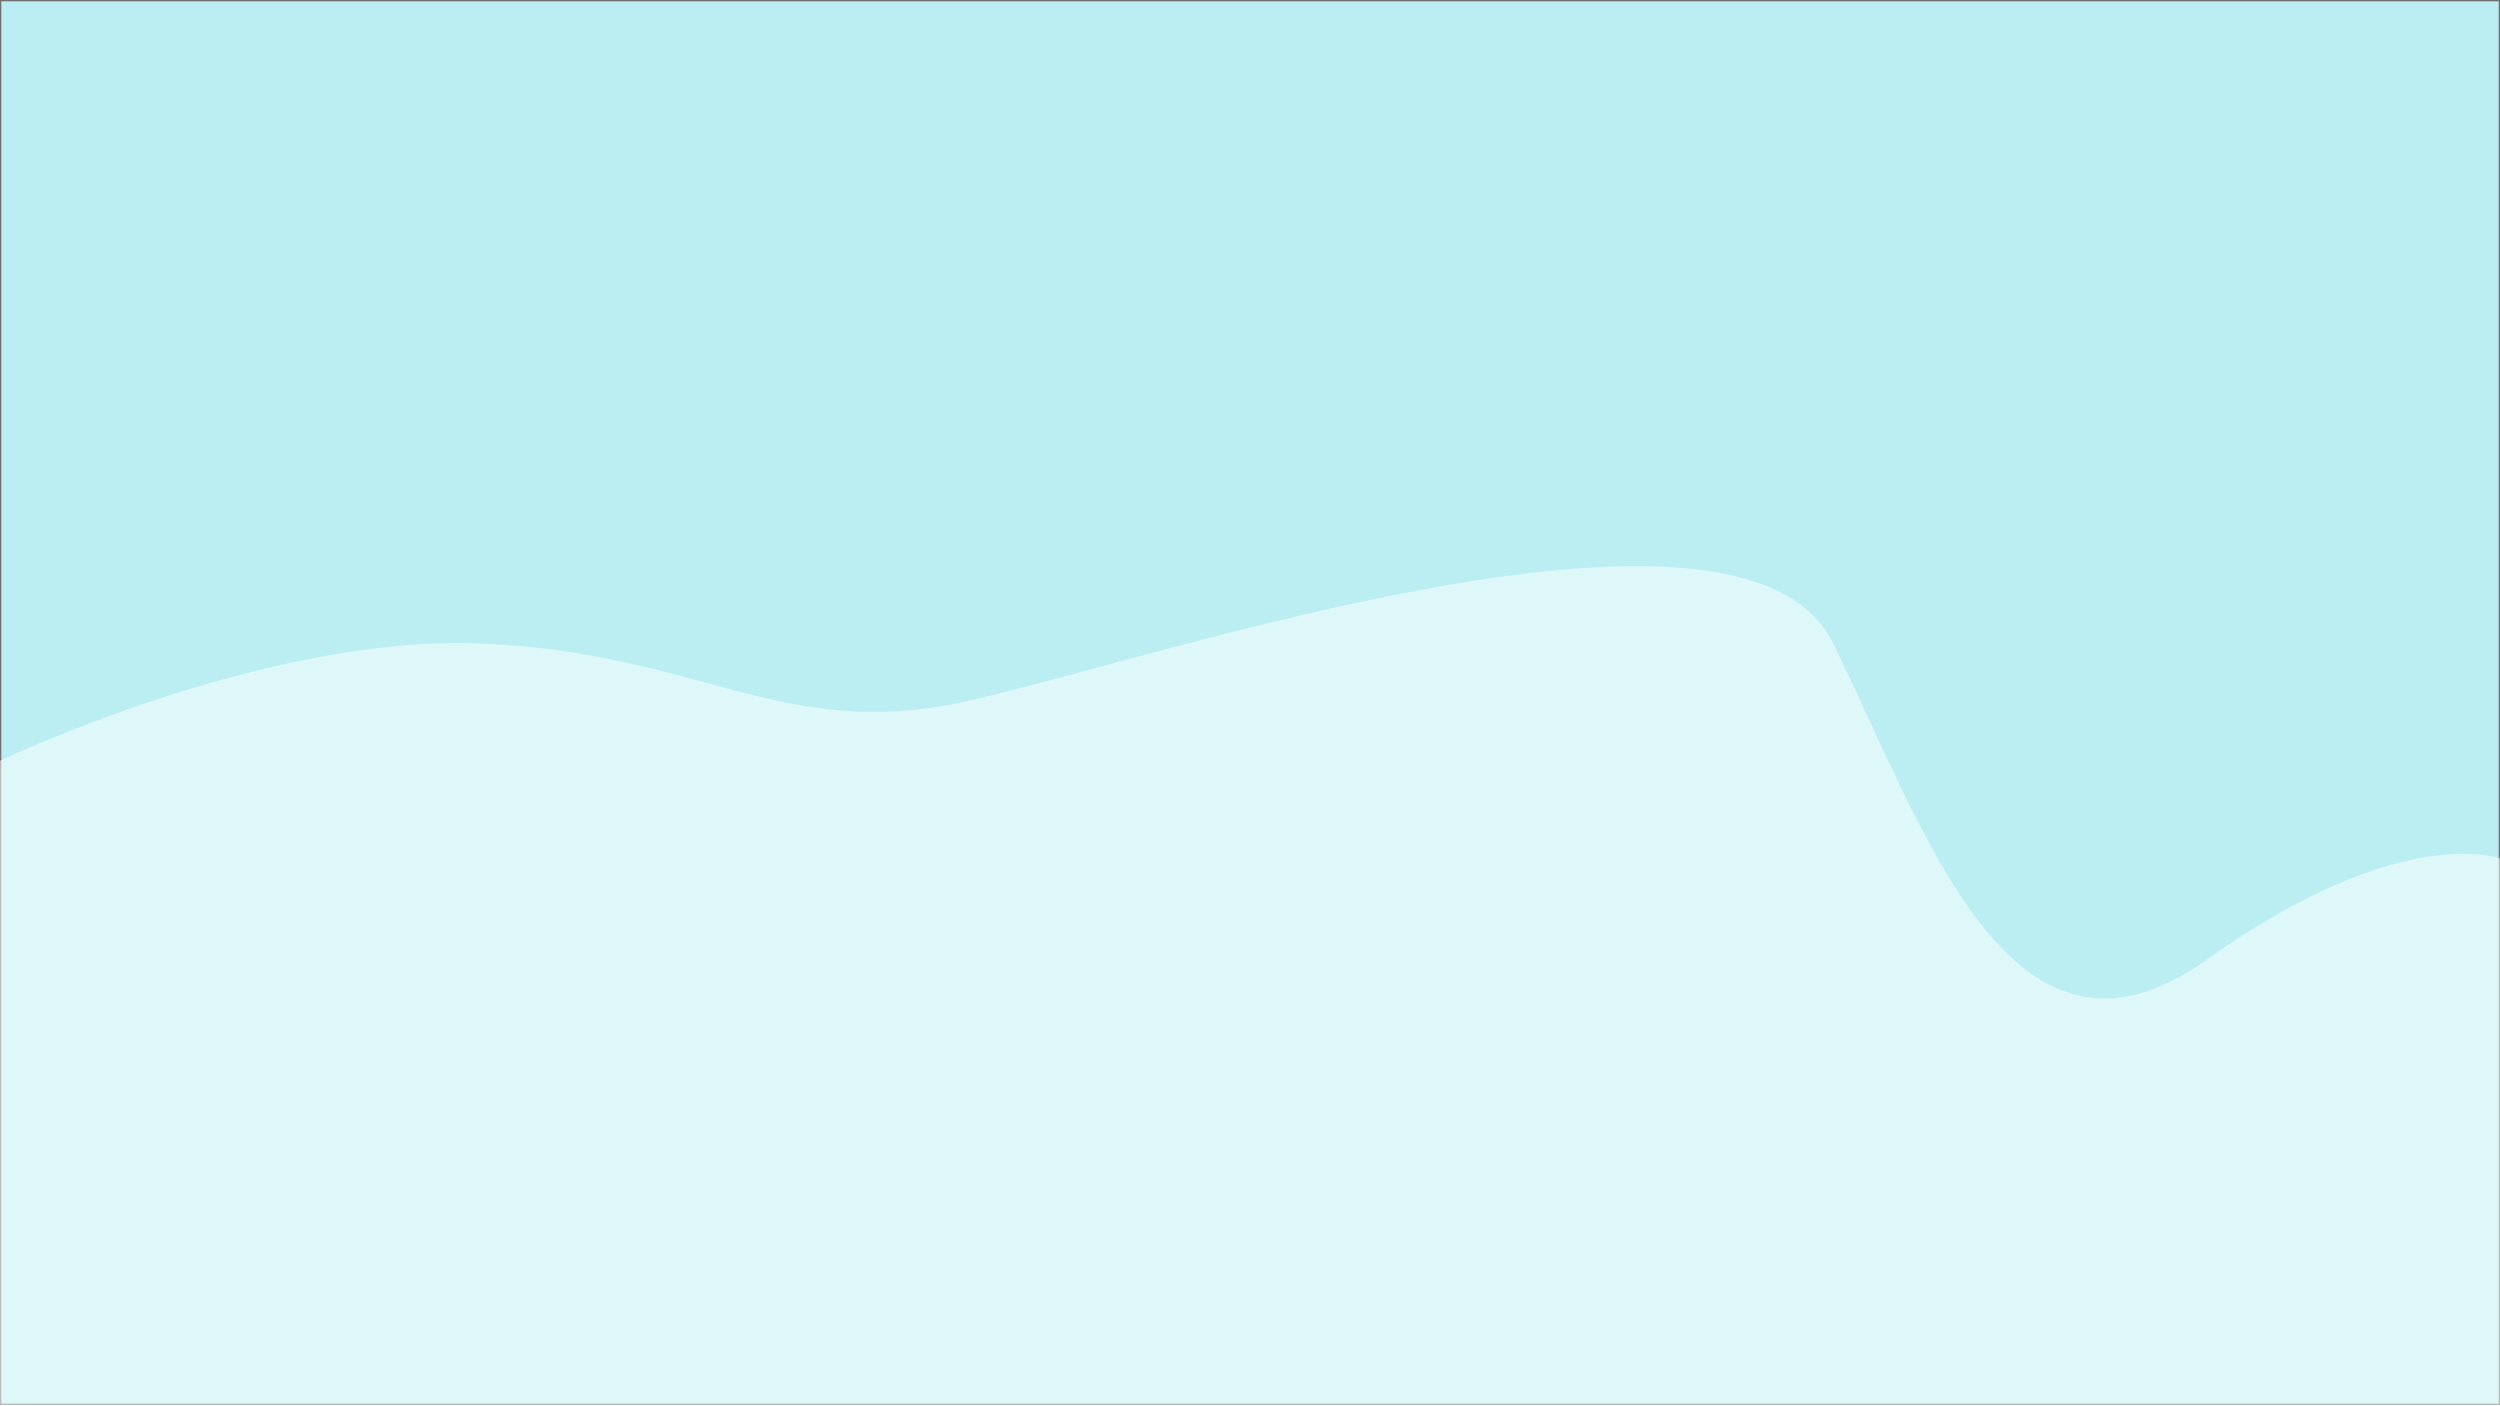 <svg xmlns="http://www.w3.org/2000/svg" xmlns:xlink="http://www.w3.org/1999/xlink" width="1920" height="1080" viewBox="0 0 1920 1080">
  <rect x="0" y="0" width="1920" height="1080" fill="#333333" stroke="none"/>
  <defs>
    <clipPath id="clip-Web_1920_-_Stage_1_0_background">
      <rect width="1920" height="1080"/>
    </clipPath>
  </defs>
  <g id="Web_1920_-_Stage_1_0_background" data-name="Web 1920 - Stage 1 – 0 background" clip-path="url(#clip-Web_1920_-_Stage_1_0_background)">
    <rect width="1920" height="1080" fill="#fff"/>
    <g id="Background" transform="translate(0 -1)">
      <g id="Rectangle_17" data-name="Rectangle 17" transform="translate(0 1)" fill="#bbeef3" stroke="#707070" stroke-width="1">
        <rect width="1920" height="1079" stroke="none"/>
        <rect x="0.5" y="0.5" width="1919" height="1078" fill="none"/>
      </g>
      <path id="Path_9" data-name="Path 9" d="M3912.477,511.481s-75.213-29.64-225.639,77.52-215.89-98.04-286.924-242.82-534.849,17.1-671.347,45.6-200.569-38.76-367.709-45.6S1990,437.153,1990,437.153V931H3912.477Z" transform="translate(-1992 149)" fill="rgba(255,255,255,0.52)"/>
    </g>
  </g>
</svg>
